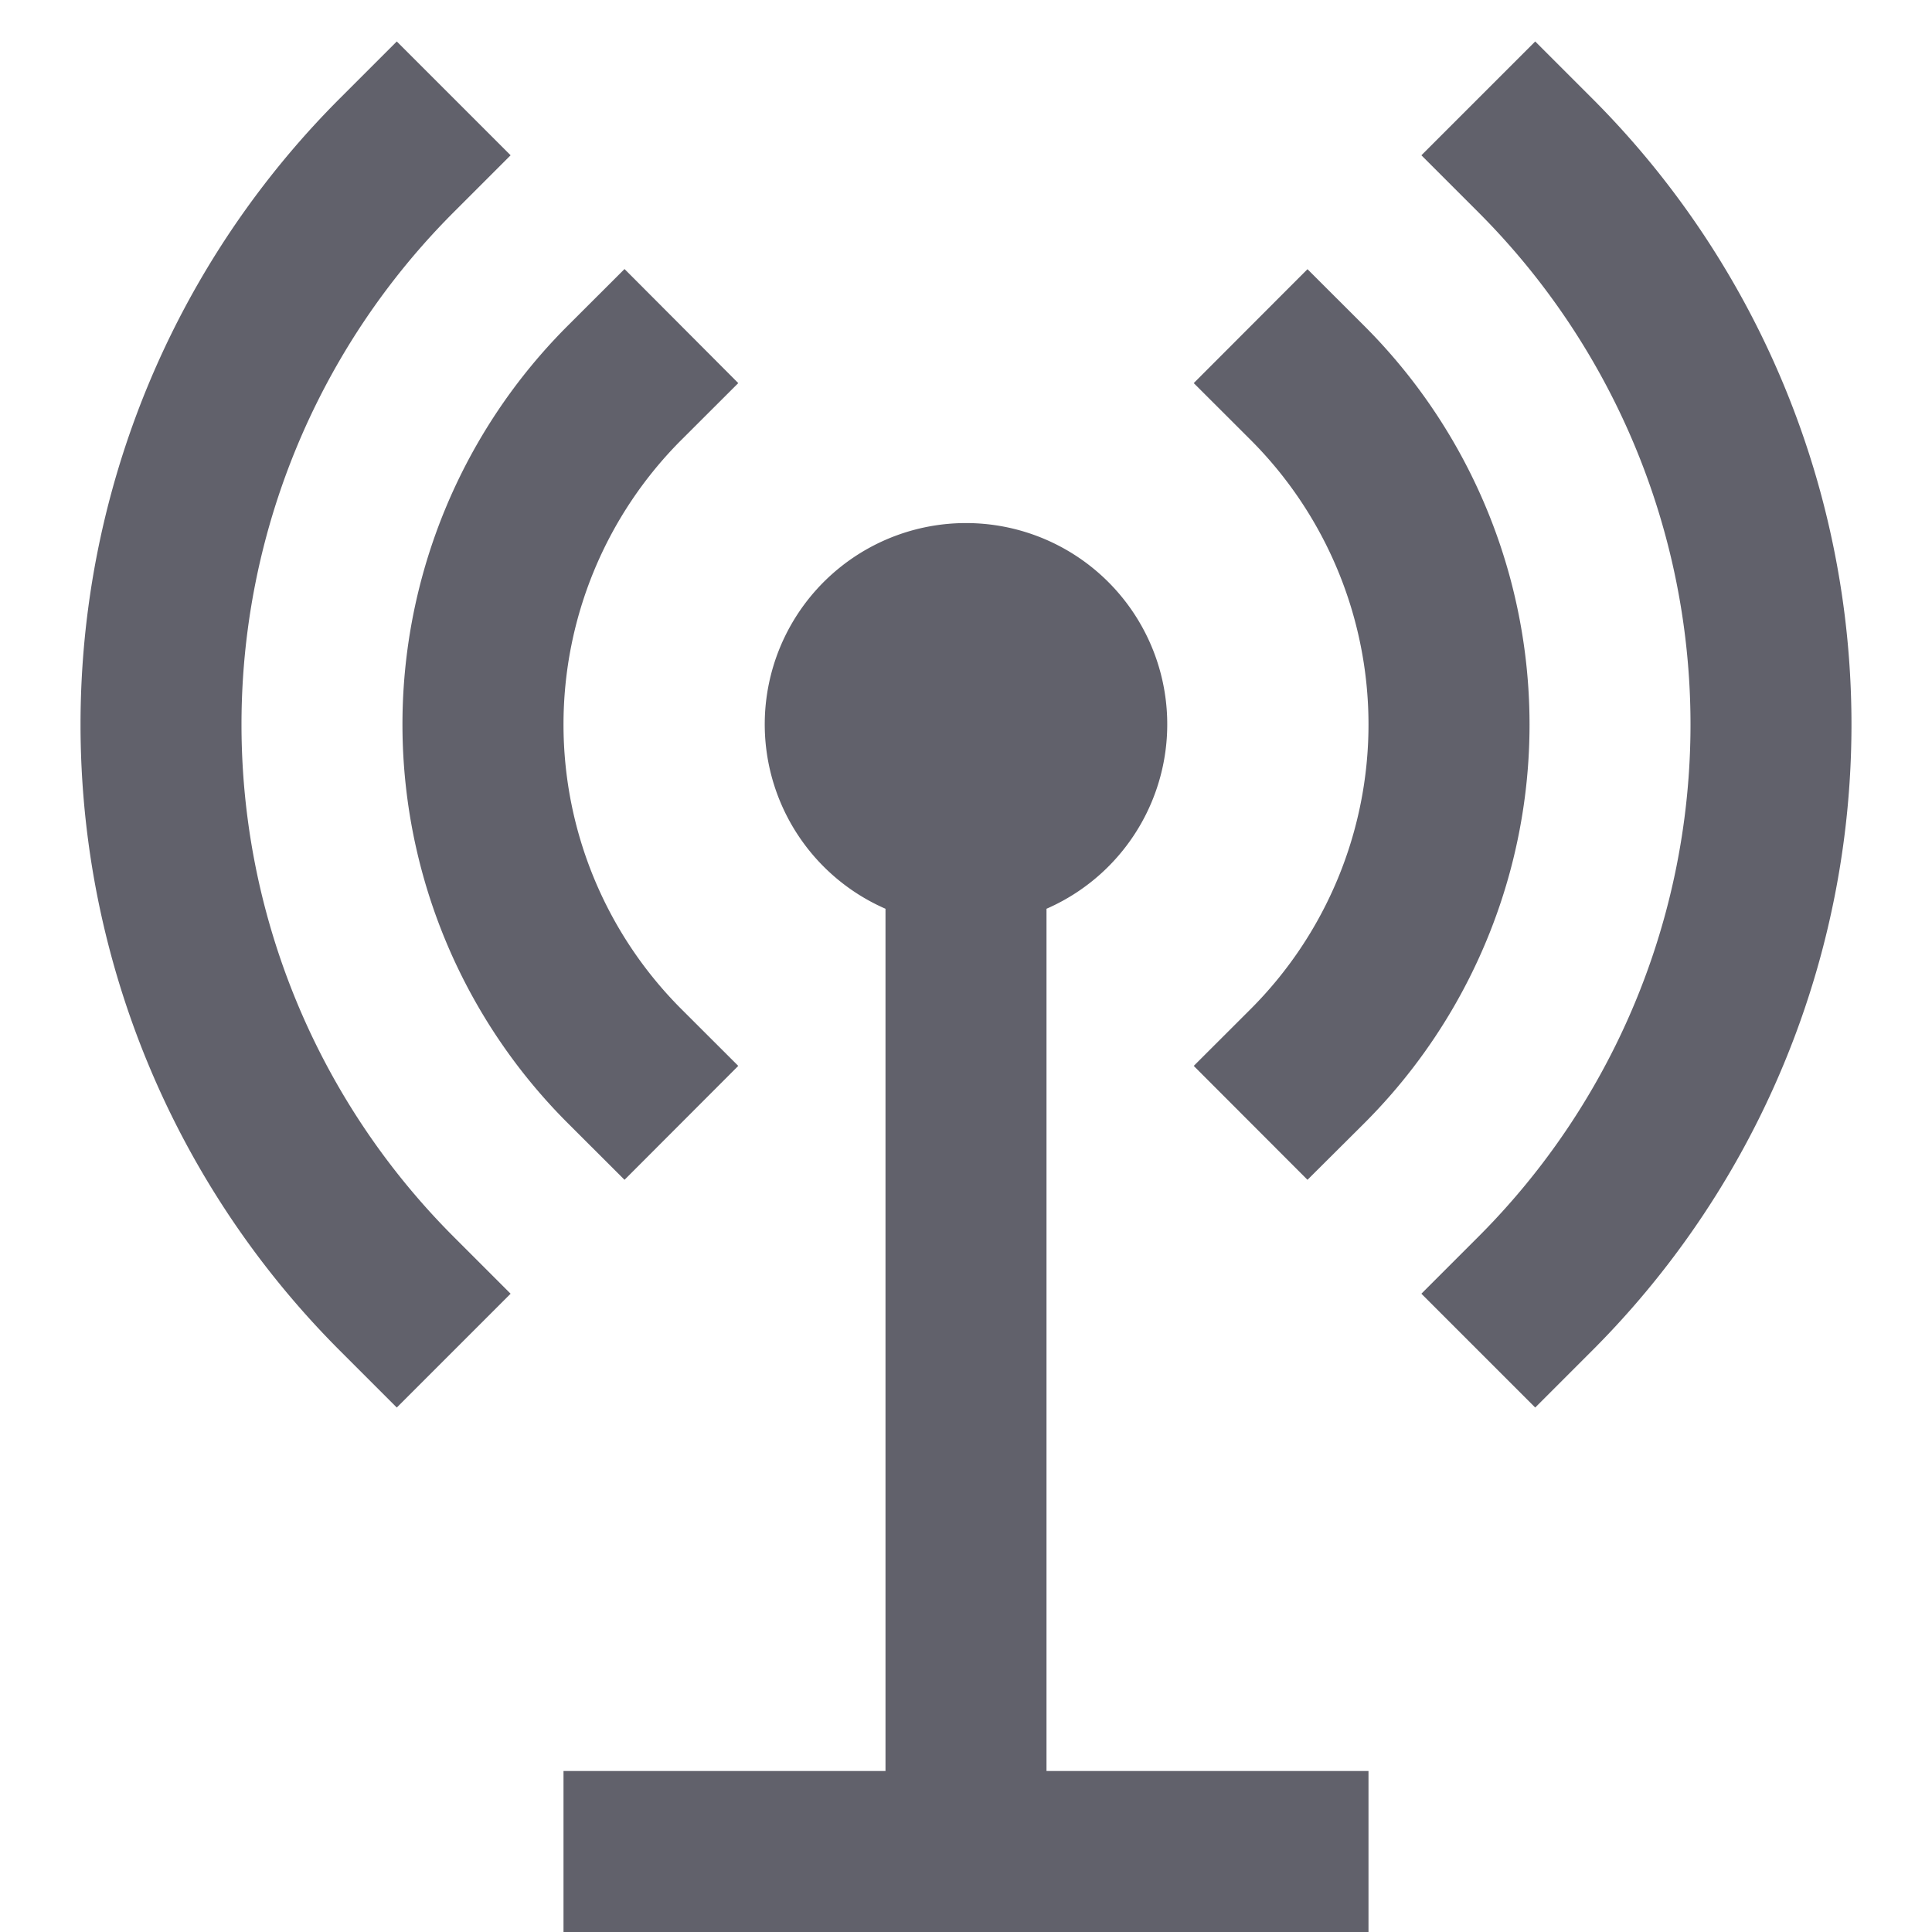 <svg xmlns="http://www.w3.org/2000/svg" height="24" width="24" viewBox="0 0 24 24"><path d="M19.071,17.485l-1.414-1.414.707-.707a9,9,0,0,0,0-12.728l-.707-.707L19.071.515l.707.707a11,11,0,0,1,0,15.556Z" fill="#61616b" data-color="color-2"></path><path d="M16.242,14.656l-1.413-1.415.707-.706a5,5,0,0,0,0-7.07l-.707-.706,1.413-1.415.708.707a7,7,0,0,1,0,9.9Z" fill="#61616b" data-color="color-2"></path><path d="M4.929,17.485l-.707-.707a11,11,0,0,1,0-15.556L4.929.515,6.343,1.929l-.707.707a9,9,0,0,0,0,12.728l.707.707Z" fill="#61616b" data-color="color-2"></path><path d="M7.758,14.656l-.708-.707a7,7,0,0,1,0-9.9l.708-.707L9.171,4.759l-.707.706a5,5,0,0,0,0,7.07l.707.706Z" fill="#61616b" data-color="color-2"></path><path d="M13,22V11.289a2.5,2.5,0,1,0-2,0V22H7v2H17V22Z" fill="#61616b"></path></svg>